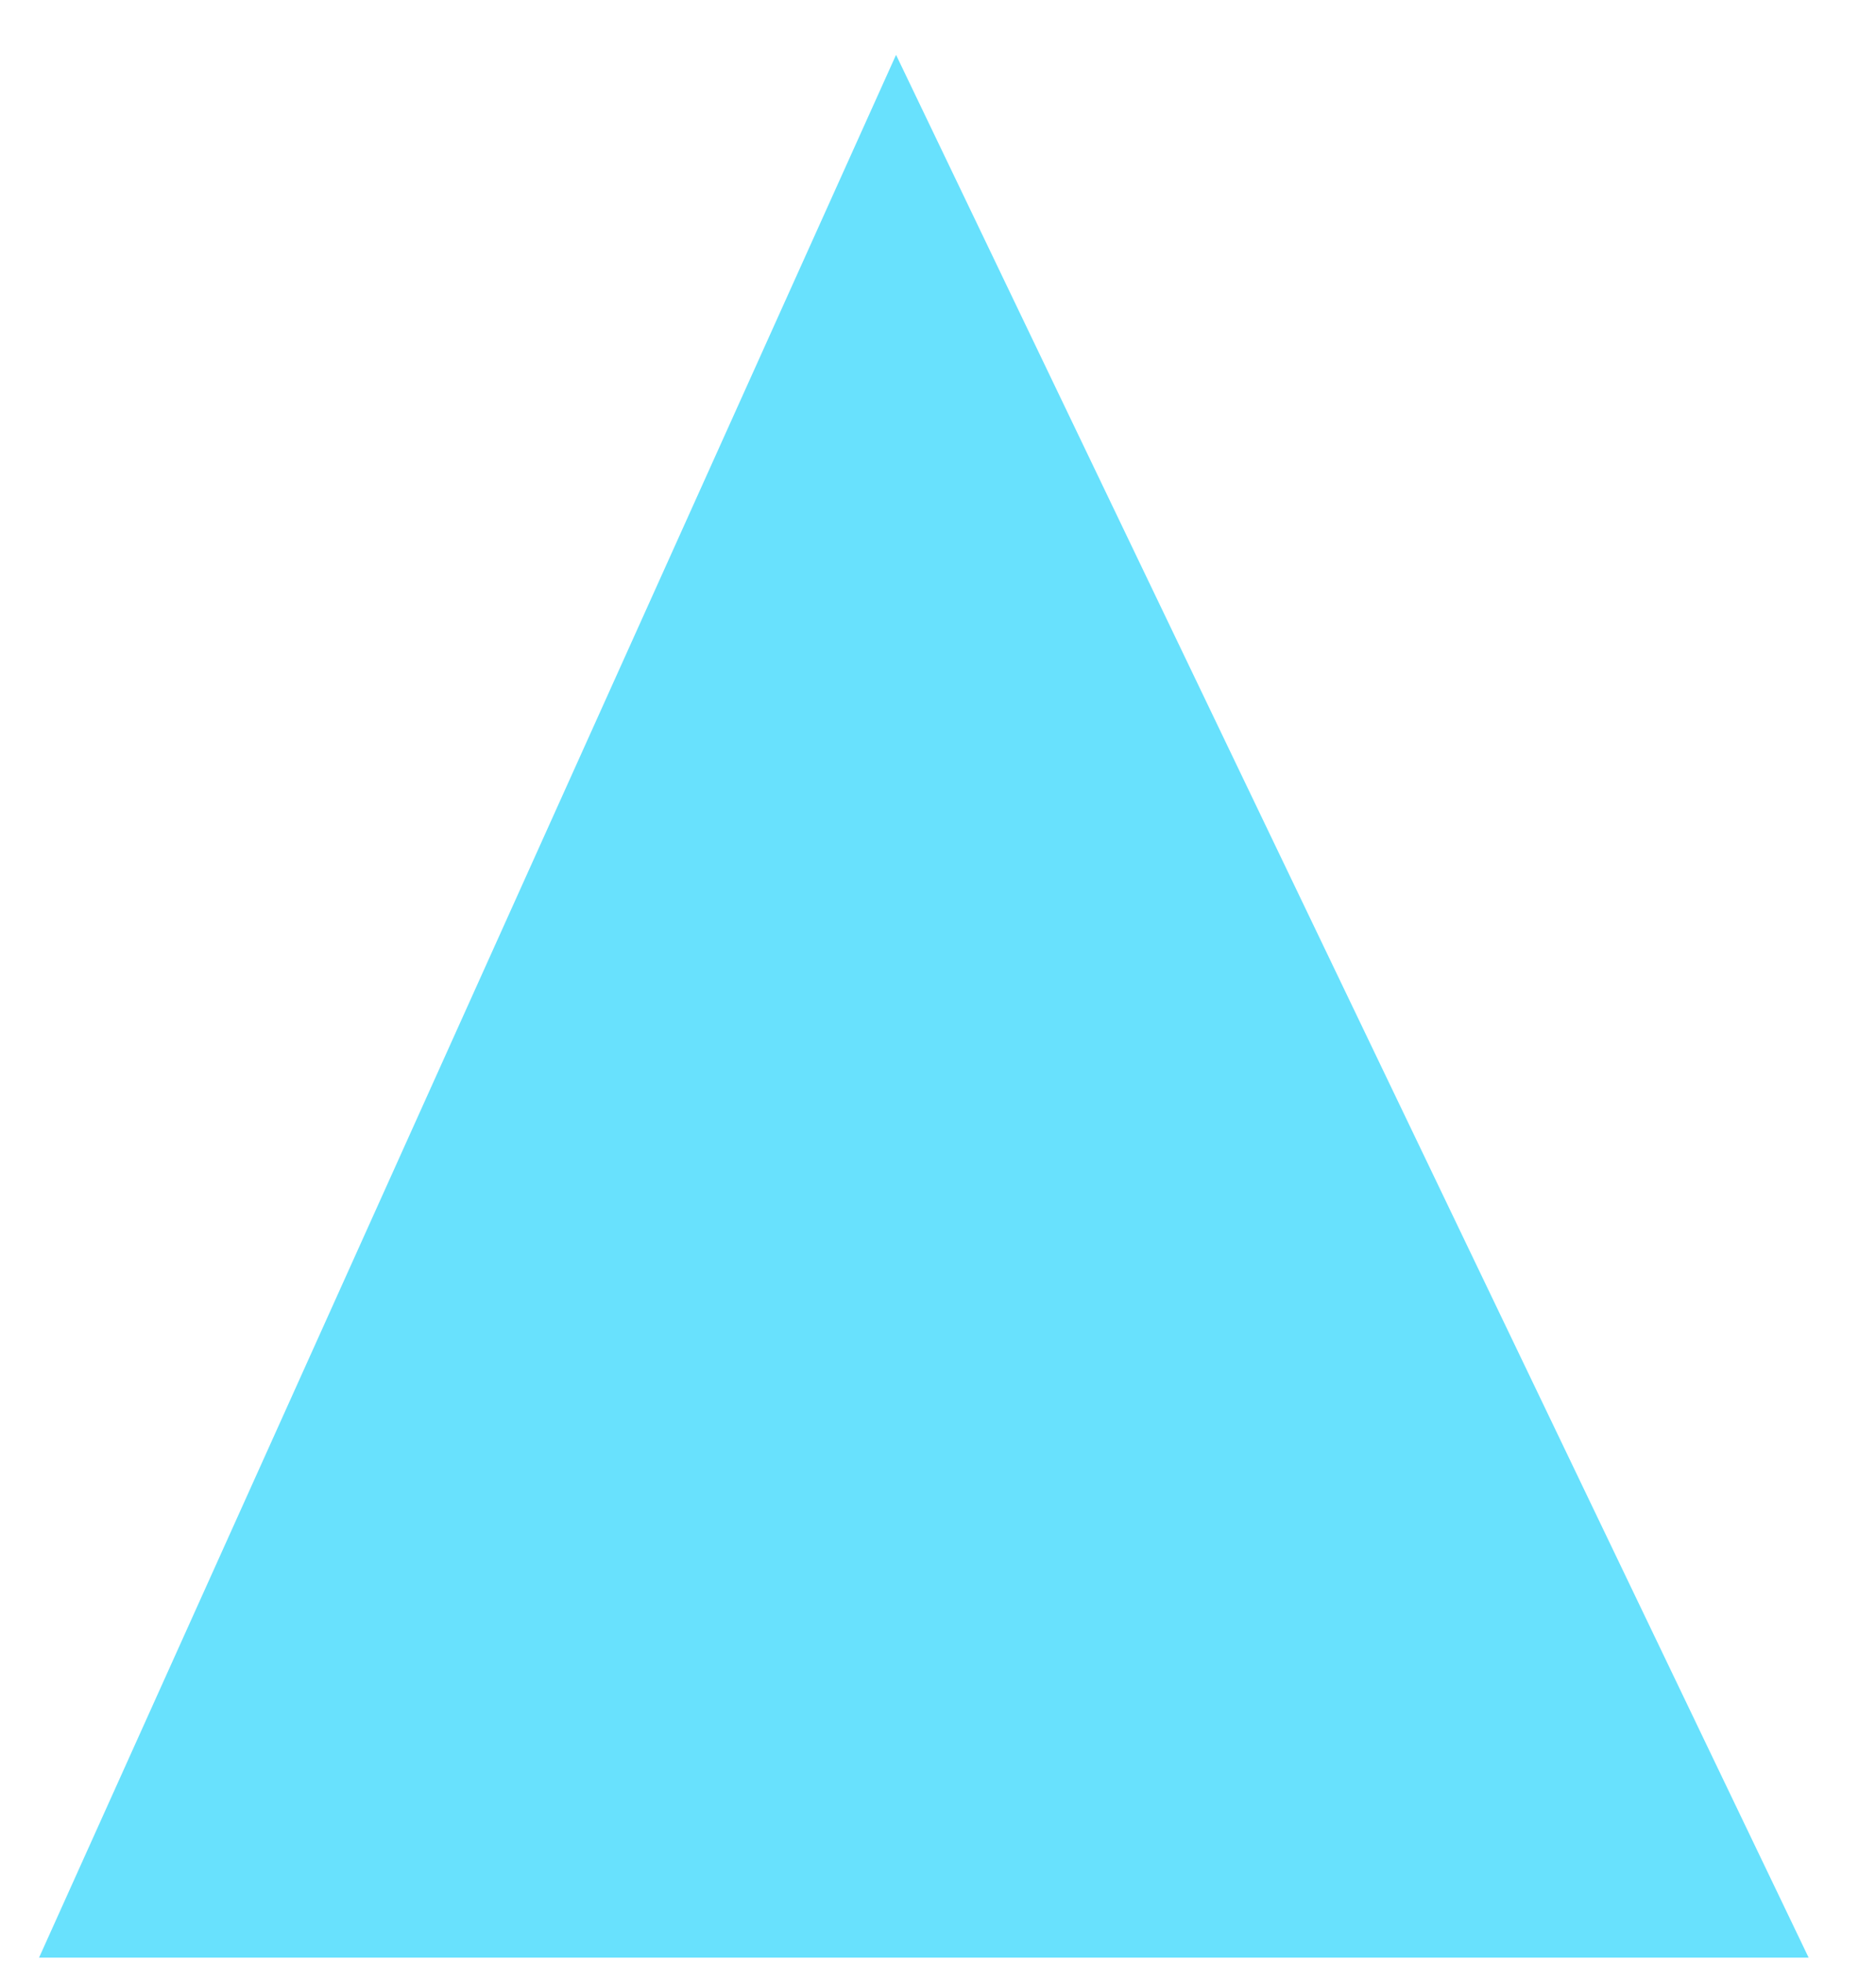 <?xml version="1.0" encoding="UTF-8" standalone="no"?><svg width='22' height='23' viewBox='0 0 22 23' fill='none' xmlns='http://www.w3.org/2000/svg'>
<path d='M0.458 22.952H21.21L10.508 0.643L0.458 22.952Z' fill='#68E1FD'/>
</svg>
